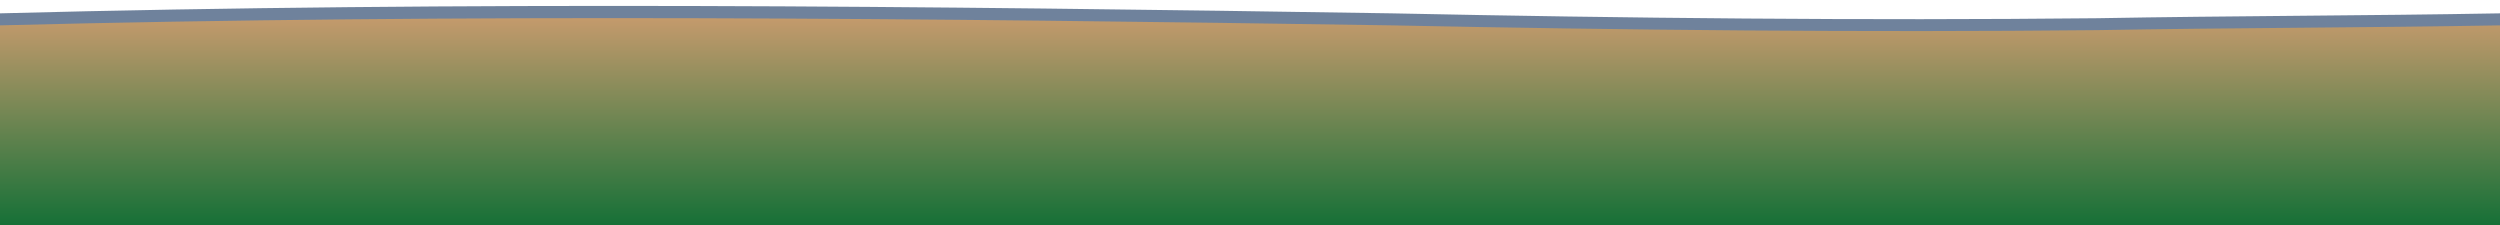 <?xml version="1.0" encoding="utf-8"?>
<!-- Generator: Adobe Illustrator 17.0.1, SVG Export Plug-In . SVG Version: 6.00 Build 0)  -->
<!DOCTYPE svg PUBLIC "-//W3C//DTD SVG 1.1//EN" "http://www.w3.org/Graphics/SVG/1.1/DTD/svg11.dtd">
<svg version="1.1" id="Layer_1" xmlns="http://www.w3.org/2000/svg" xmlns:xlink="http://www.w3.org/1999/xlink" x="0px" y="0px"
	 width="1024px" height="92.342px" viewBox="0 0 1024 92.342" enable-background="new 0 0 1024 92.342" xml:space="preserve">
<g>
	<path fill="#6F829C" d="M1024,85.466c-341,8-683-8-1024,0c0-27,0-53,0-80c190-5,380-3,570,0c96,2,193,3,289,2c55-1,110-1,165-2
		C1024,32.466,1024,58.466,1024,85.466L1024,85.466z"/>
</g>
<linearGradient id="SVGID_1_" gradientUnits="userSpaceOnUse" x1="512" y1="7.42" x2="512" y2="98.549">
	<stop  offset="0" style="stop-color:#C49A6C"/>
	<stop  offset="1" style="stop-color:#096D33"/>
</linearGradient>
<path fill="url(#SVGID_1_)" d="M1024,96.294c-341,7.809-683-7.809-1024,0c0-28.308,0-57.593,0-85.901c190-4.881,380-2.928,570,0
	c96,1.952,193,2.928,289,1.952c55-0.976,110-0.976,165-1.952C1024,38.701,1024,67.986,1024,96.294L1024,96.294z"/>
</svg>
